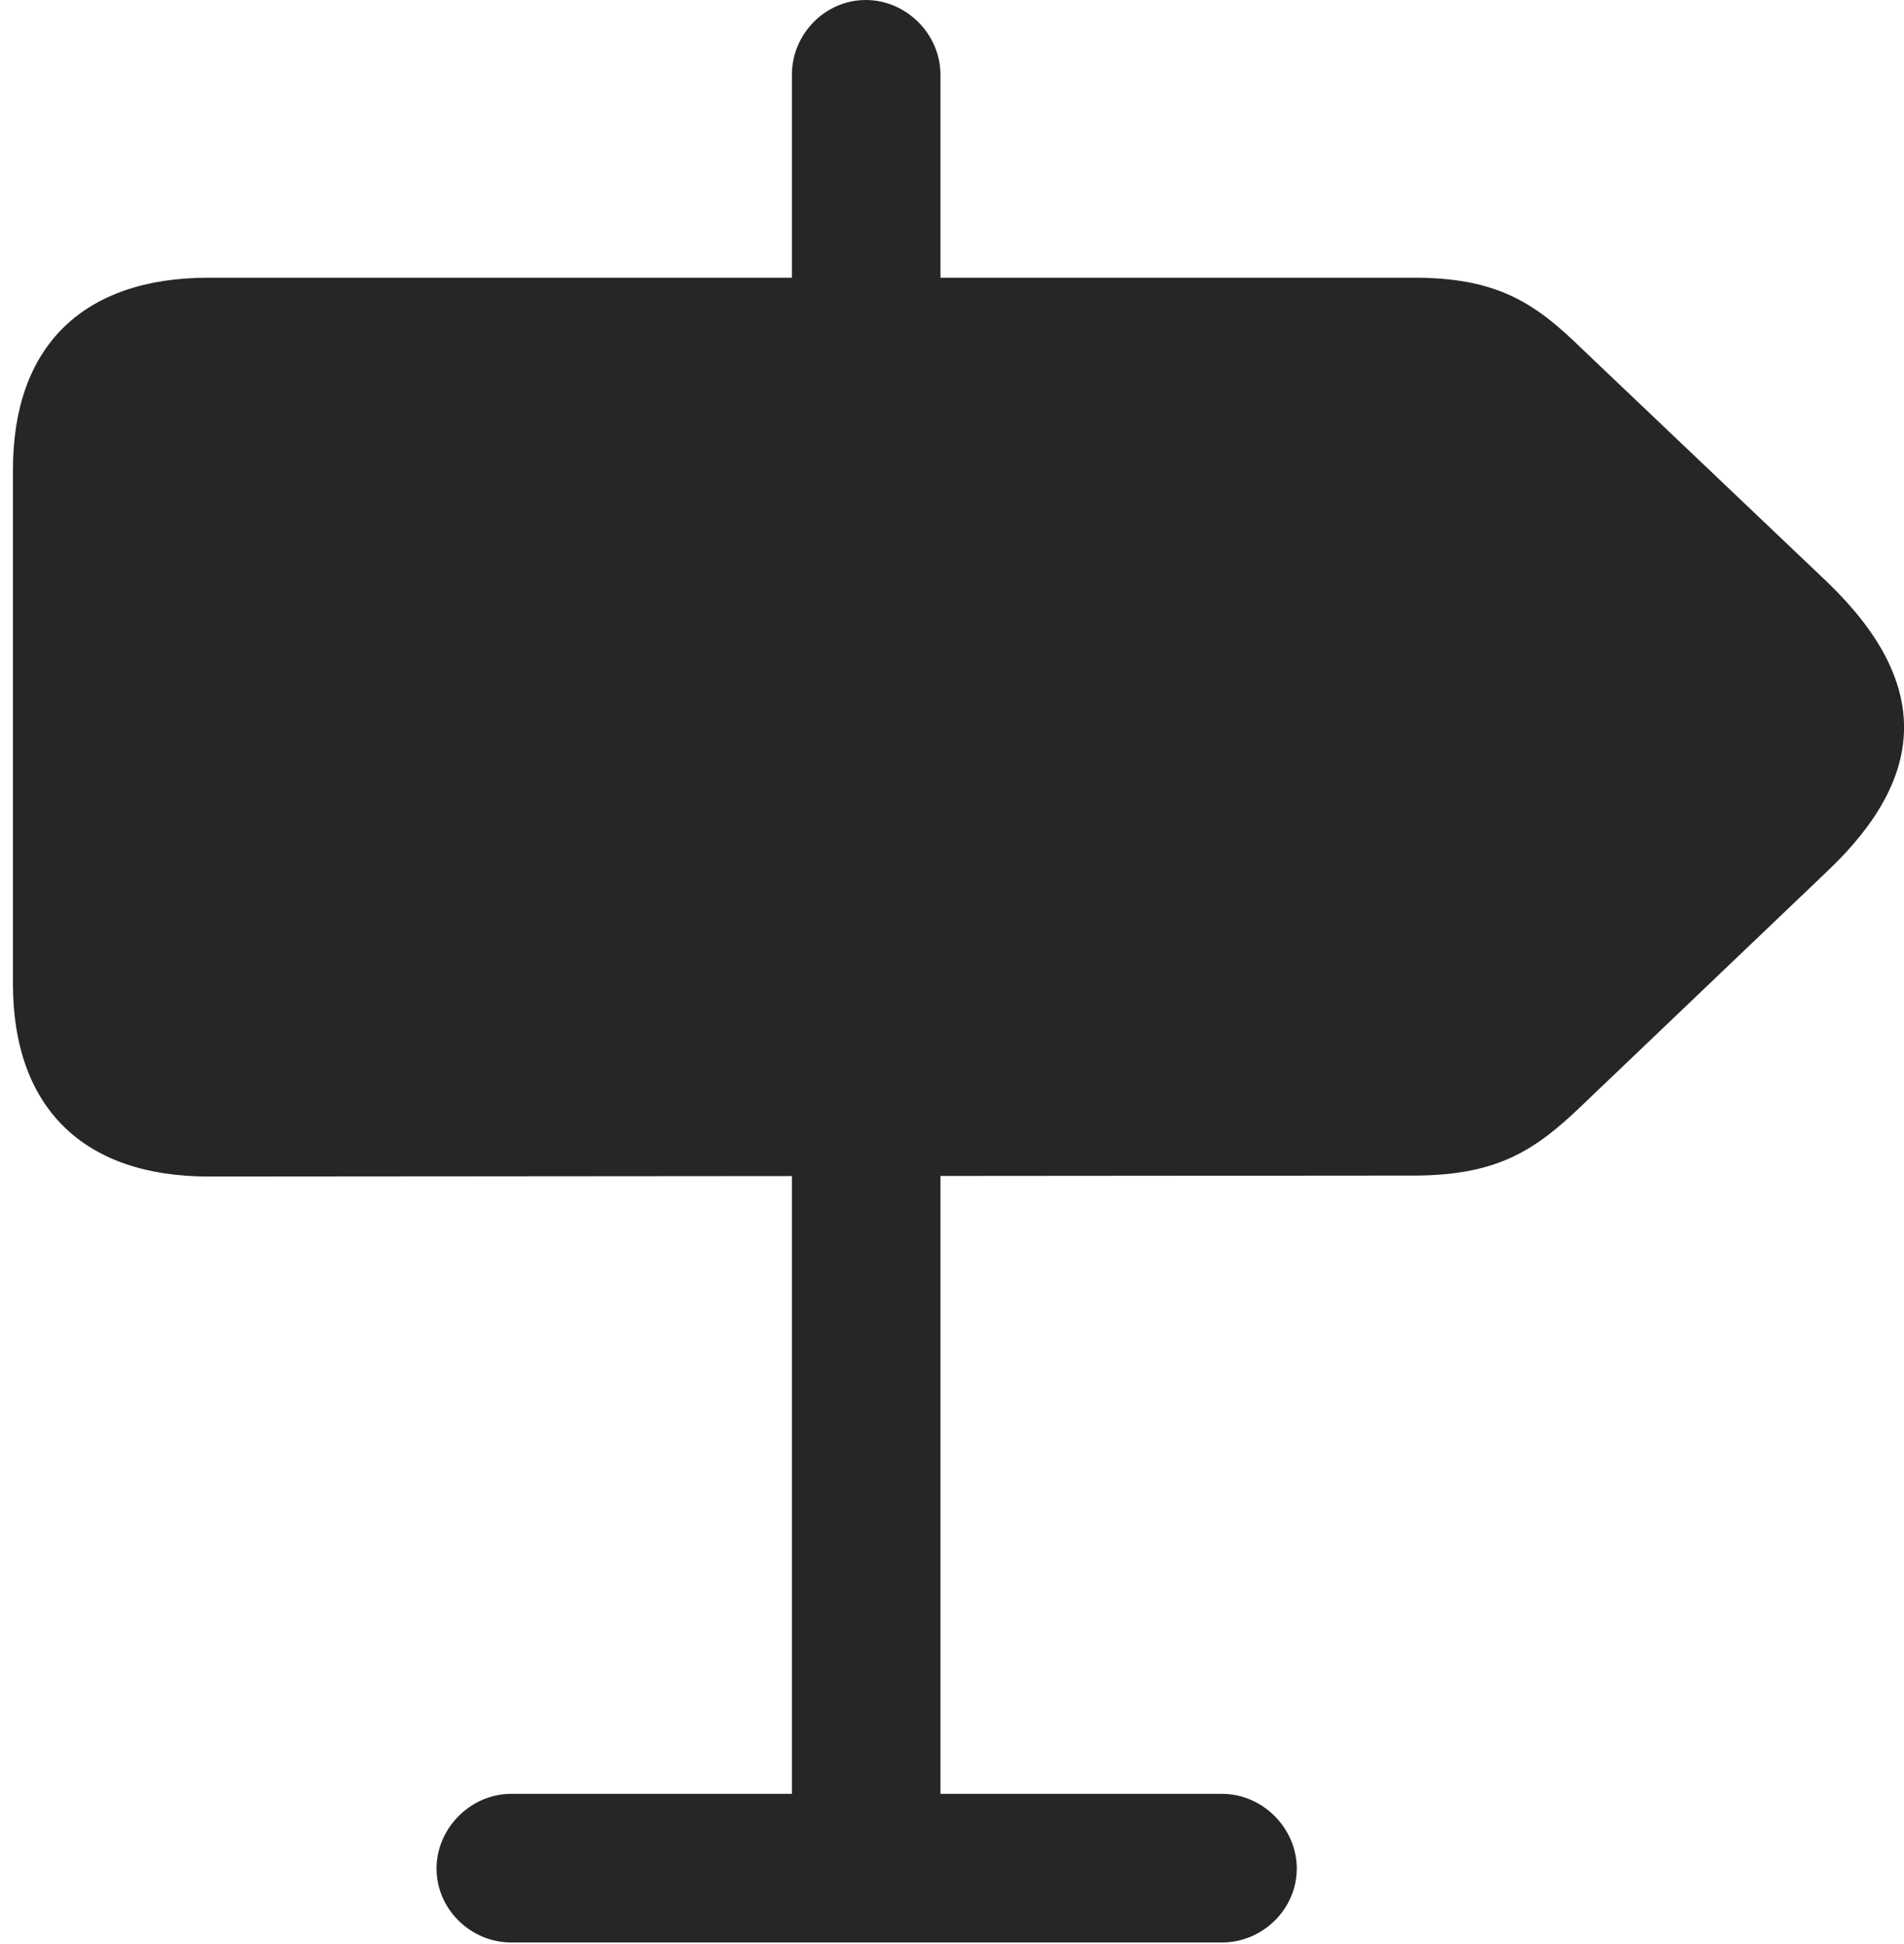 <?xml version="1.0" encoding="UTF-8"?>
<!--Generator: Apple Native CoreSVG 326-->
<!DOCTYPE svg
PUBLIC "-//W3C//DTD SVG 1.1//EN"
       "http://www.w3.org/Graphics/SVG/1.1/DTD/svg11.dtd">
<svg version="1.1" xmlns="http://www.w3.org/2000/svg" xmlns:xlink="http://www.w3.org/1999/xlink" viewBox="0 0 20.146 20.576">
 <g>
  <rect height="20.576" opacity="0" width="20.146" x="0" y="0"/>
  <path d="M8.379 4.17L9.951 4.17L9.951 0.791C9.951 0.361 9.59 0 9.16 0C8.73 0 8.379 0.361 8.379 0.791ZM2.207 12.451L14.951 12.441C15.84 12.441 16.24 12.178 16.738 11.699L19.346 9.209C20.4 8.203 20.43 7.217 19.336 6.162L16.738 3.691C16.24 3.203 15.84 2.939 14.961 2.939L2.207 2.939C0.879 2.939 0.137 3.662 0.137 4.971L0.137 10.41C0.137 11.719 0.879 12.451 2.207 12.451ZM8.379 11.895L8.379 20.508L9.951 20.508L9.951 11.895ZM4.619 19.775C4.619 20.205 4.98 20.557 5.41 20.557L12.93 20.557C13.359 20.557 13.721 20.205 13.721 19.775C13.721 19.346 13.359 18.984 12.93 18.984L5.41 18.984C4.98 18.984 4.619 19.346 4.619 19.775Z" fill="black" fill-opacity="0.85"/>
 </g>
</svg>
